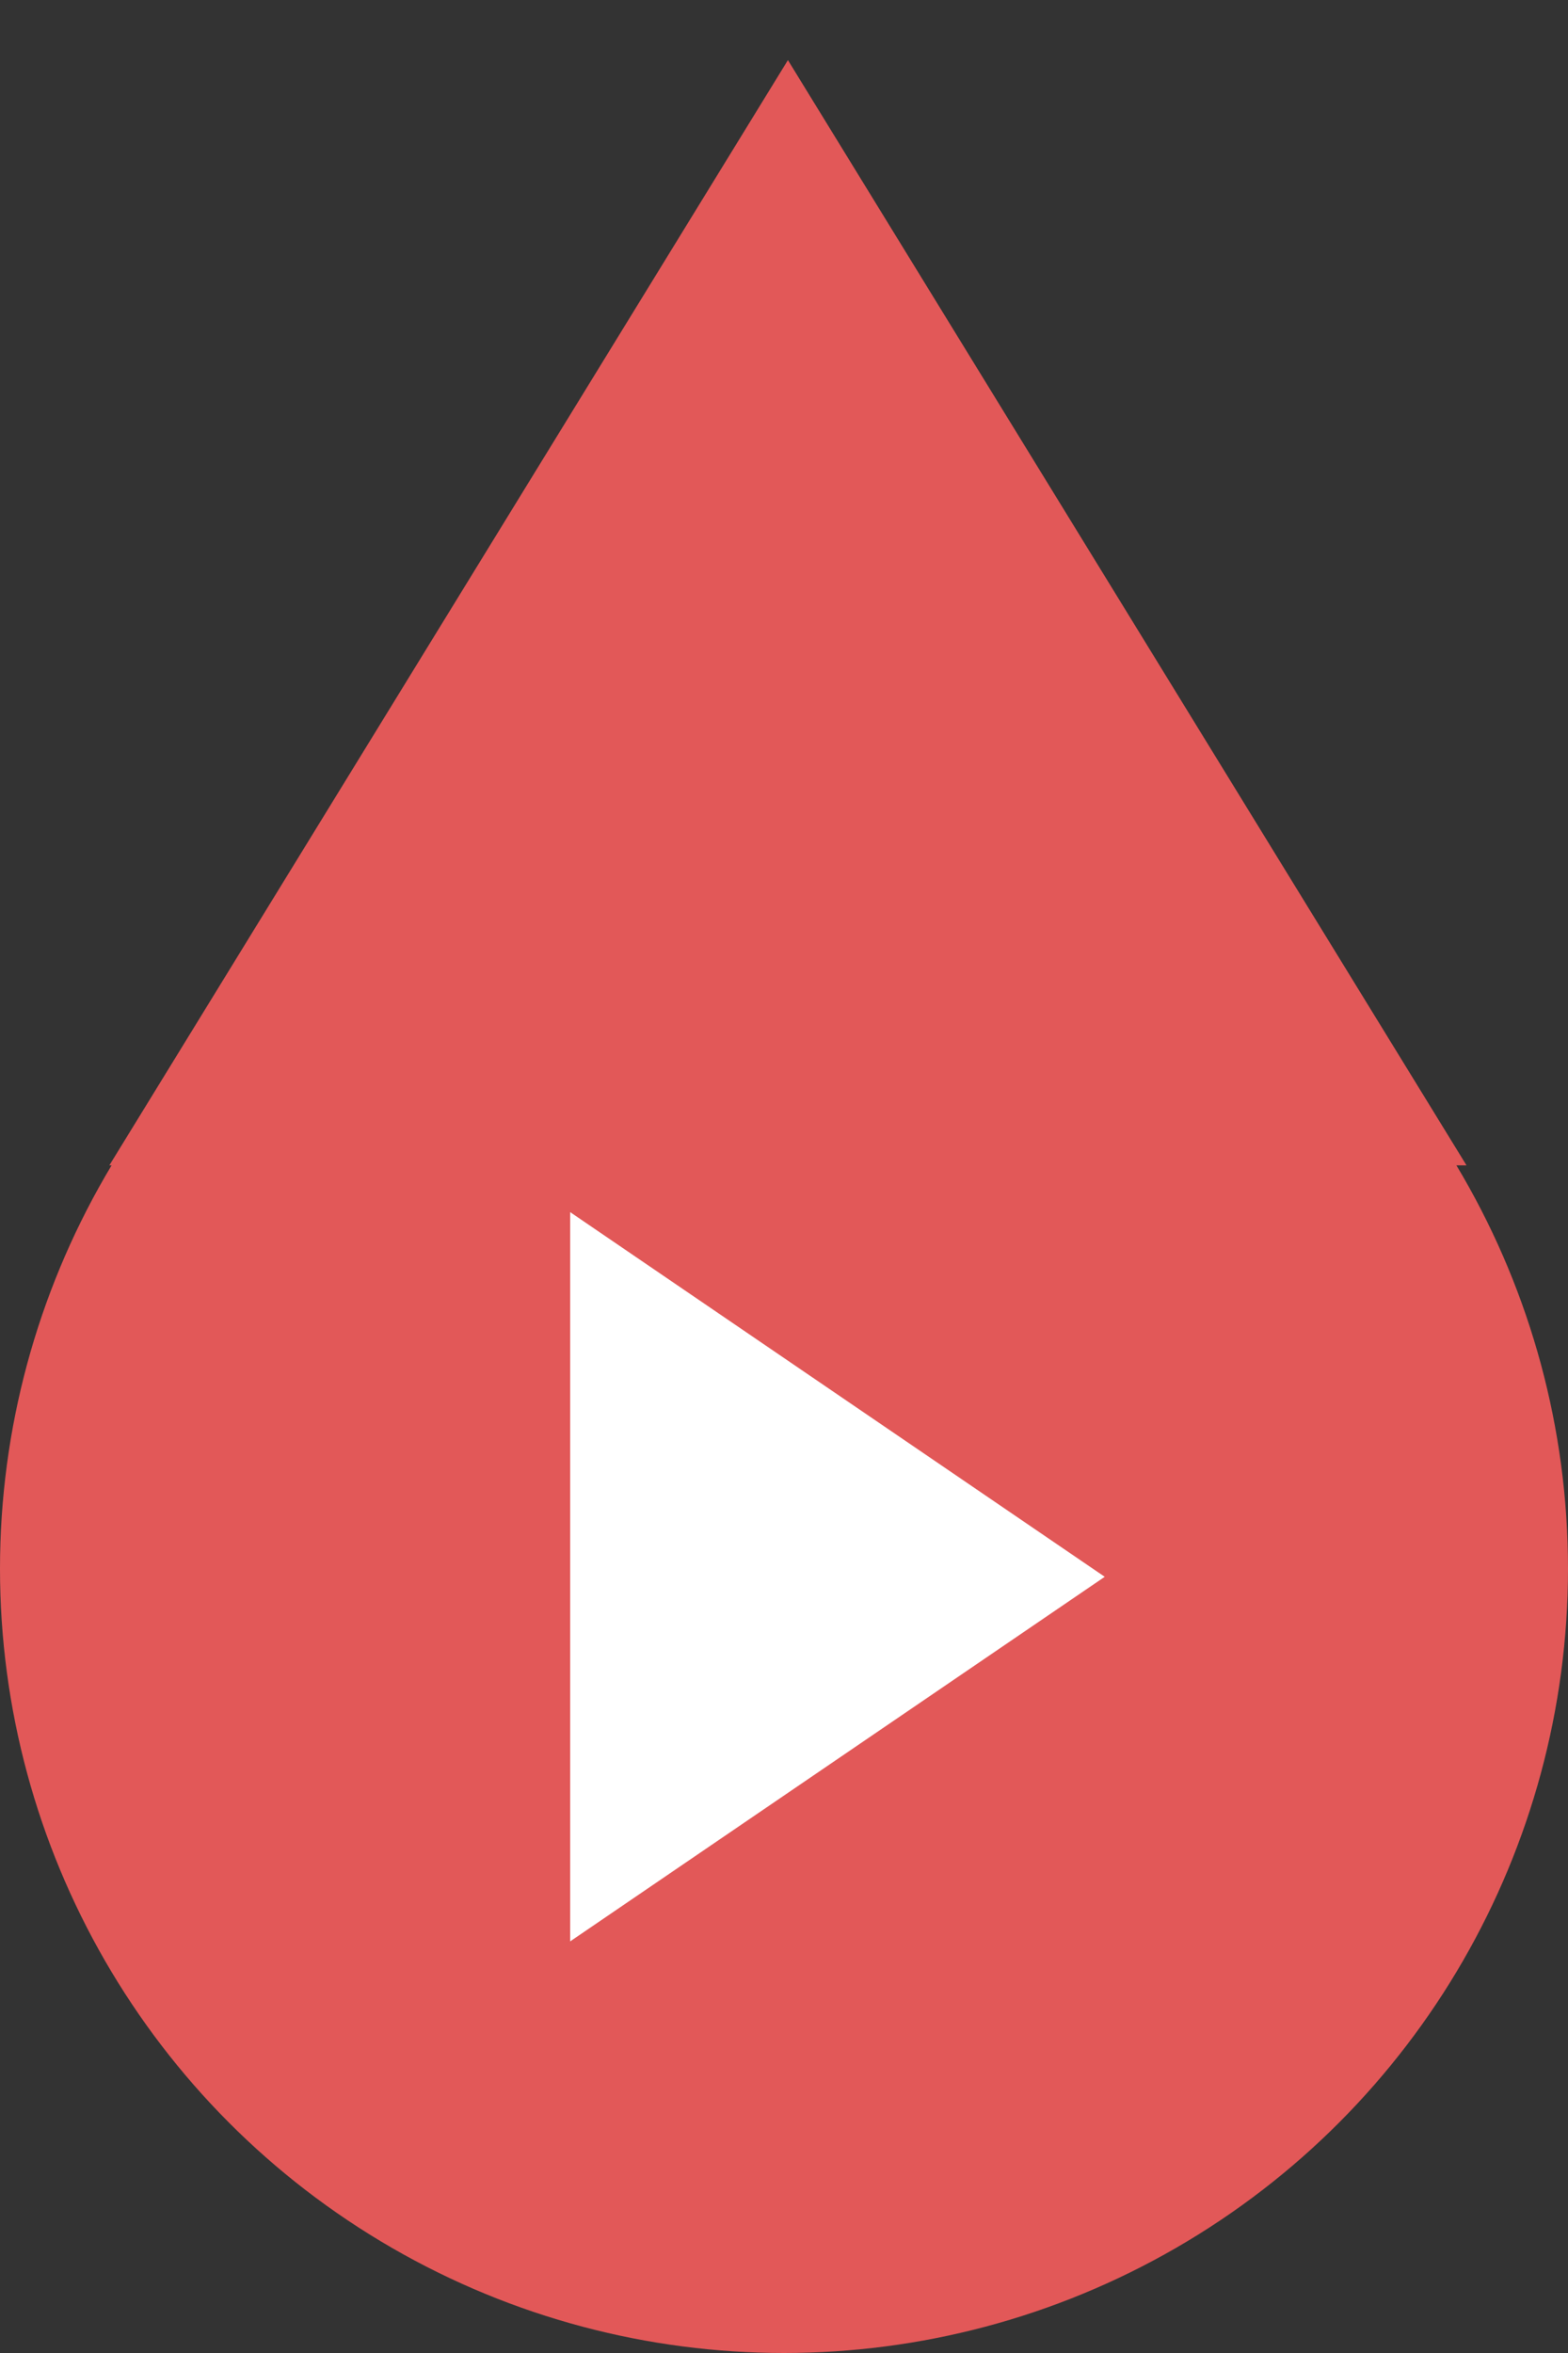 <?xml version="1.0" encoding="UTF-8"?>
<svg width="22px" height="33px" viewBox="0 0 22 33" version="1.1" xmlns="http://www.w3.org/2000/svg" xmlns:xlink="http://www.w3.org/1999/xlink">
    <rect x="0" y="0" width="22" height="33" fill="#333333" stroke="none"/>
    <!-- Generator: Sketch 53.2 (72643) - https://sketchapp.com -->
    <title>droplet icon</title>
    <desc>Created with Sketch.</desc>
    <g id="Design" stroke="none" stroke-width="1" fill="none" fill-rule="evenodd">
        <g id="maps" transform="translate(-43, -94)" fill-rule="nonzero">
            <g id="red-drops" transform="translate(43, 94)">
                <g id="droplet-icon">
                    <circle id="Oval-15" fill="#E25858" cx="11" cy="22" r="11"></circle>
                    <polygon id="Triangle" fill="#E25858" points="11.055 0.843 20.576 16.344 1.534 16.344"></polygon>
                    <polygon id="Triangle-2" fill="#FFFFFF" points="15.5 22.114 8 27.227 8 17"></polygon>
                </g>
            </g>
        </g>
    </g>
</svg>